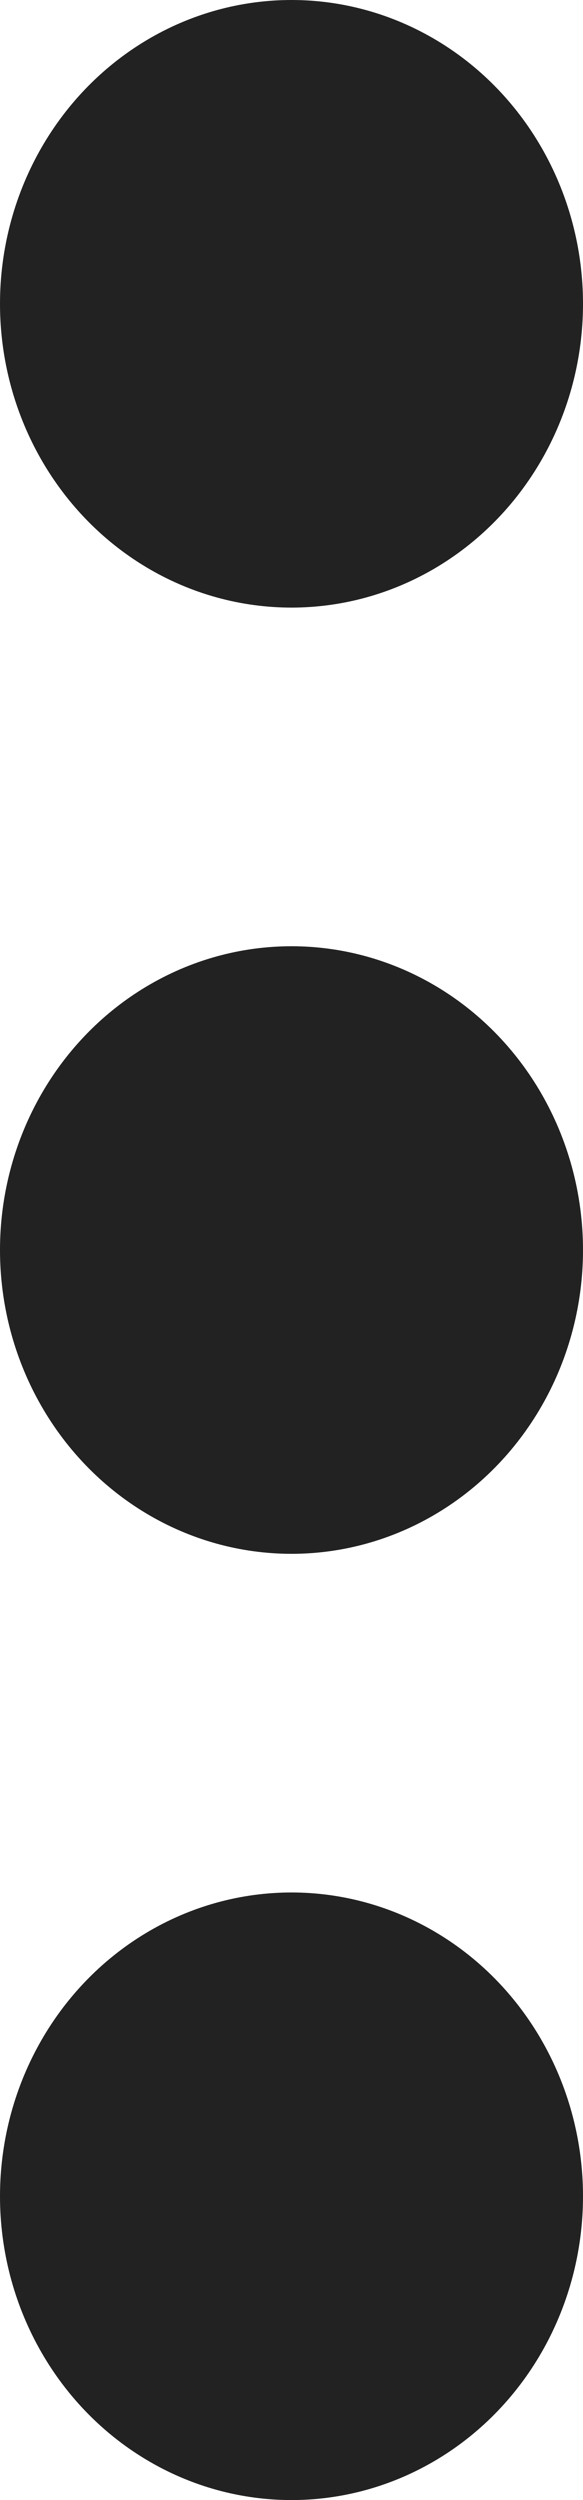 <svg width="14" height="60" viewBox="0 0 14 60" fill="none" xmlns="http://www.w3.org/2000/svg">
<g id="Group 34180">
<ellipse id="Ellipse 27" cx="7" cy="7.291" rx="7" ry="7.291" fill="#222222"/>
<ellipse id="Ellipse 28" cx="7" cy="30" rx="7" ry="7.291" fill="#222222"/>
<ellipse id="Ellipse 29" cx="7" cy="52.709" rx="7" ry="7.291" fill="#222222"/>
</g>
</svg>
